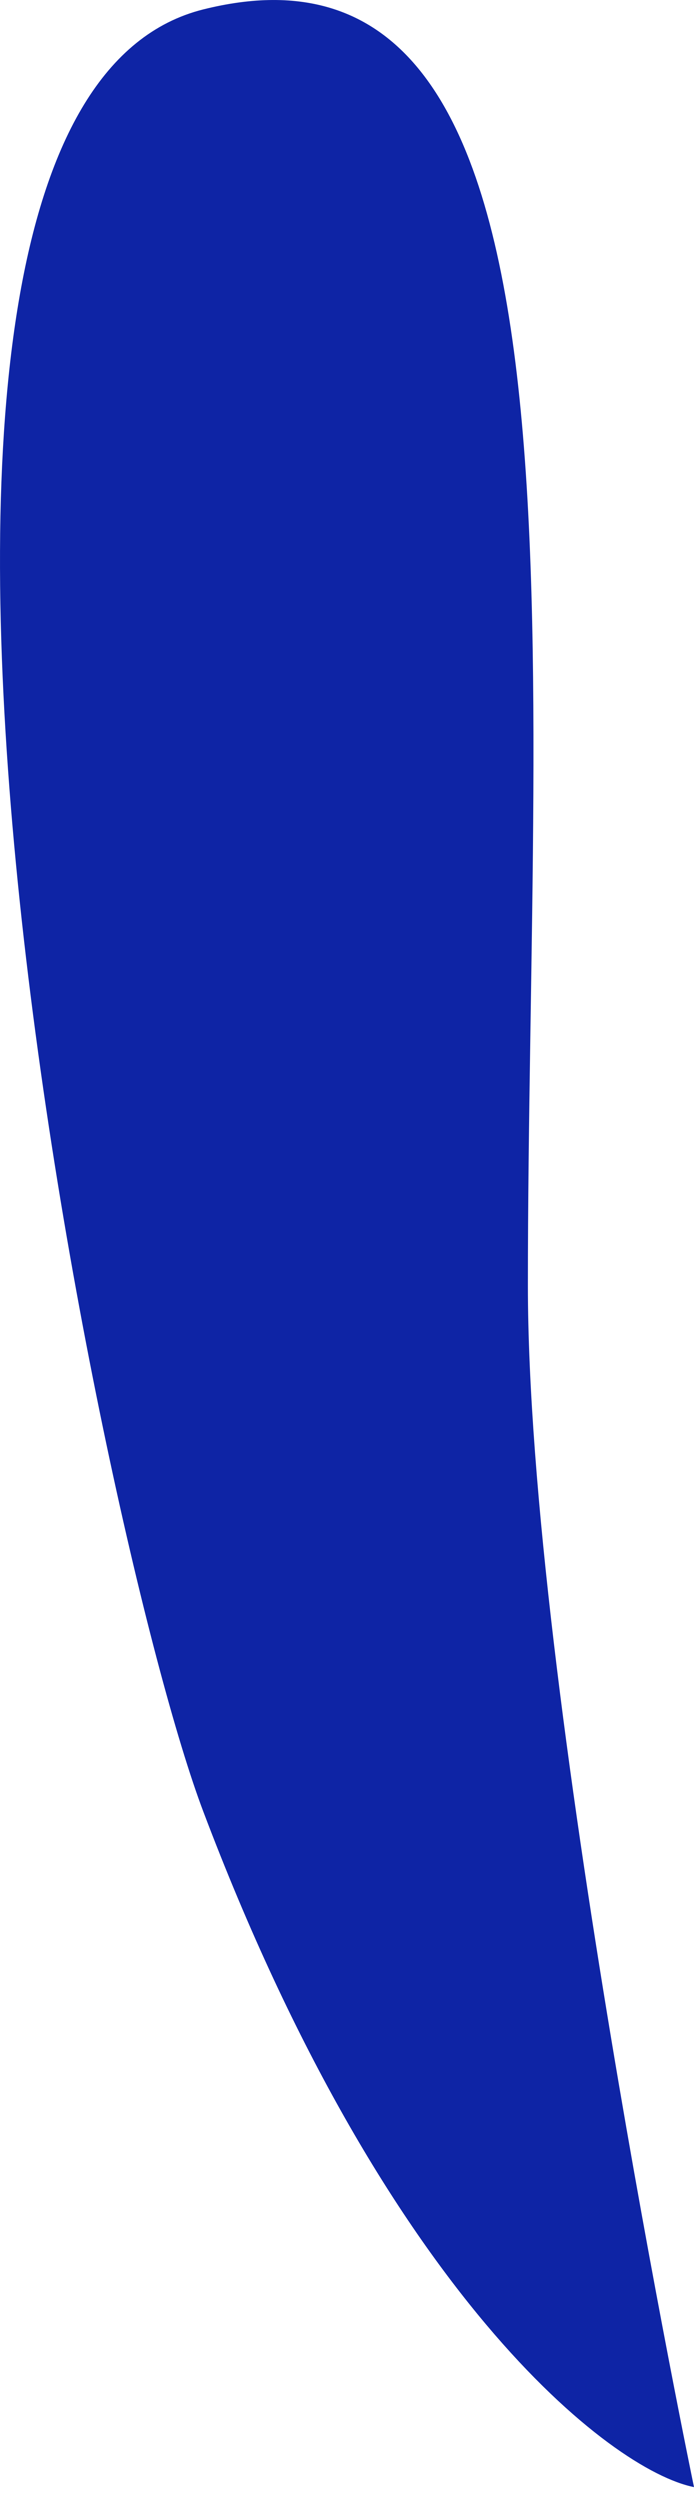 <svg width="20" height="72" viewBox="0 0 20 72" fill="none" xmlns="http://www.w3.org/2000/svg">
<path d="M20 71.629C17.606 71.147 11.126 66.103 5.858 52.171C2.837 44.203 -5.658 3.151 5.858 0.271C17.373 -2.609 15.213 18.019 15.213 37.025C15.213 48.603 20 71.629 20 71.629Z" fill="#0E24A5"/>
</svg>
